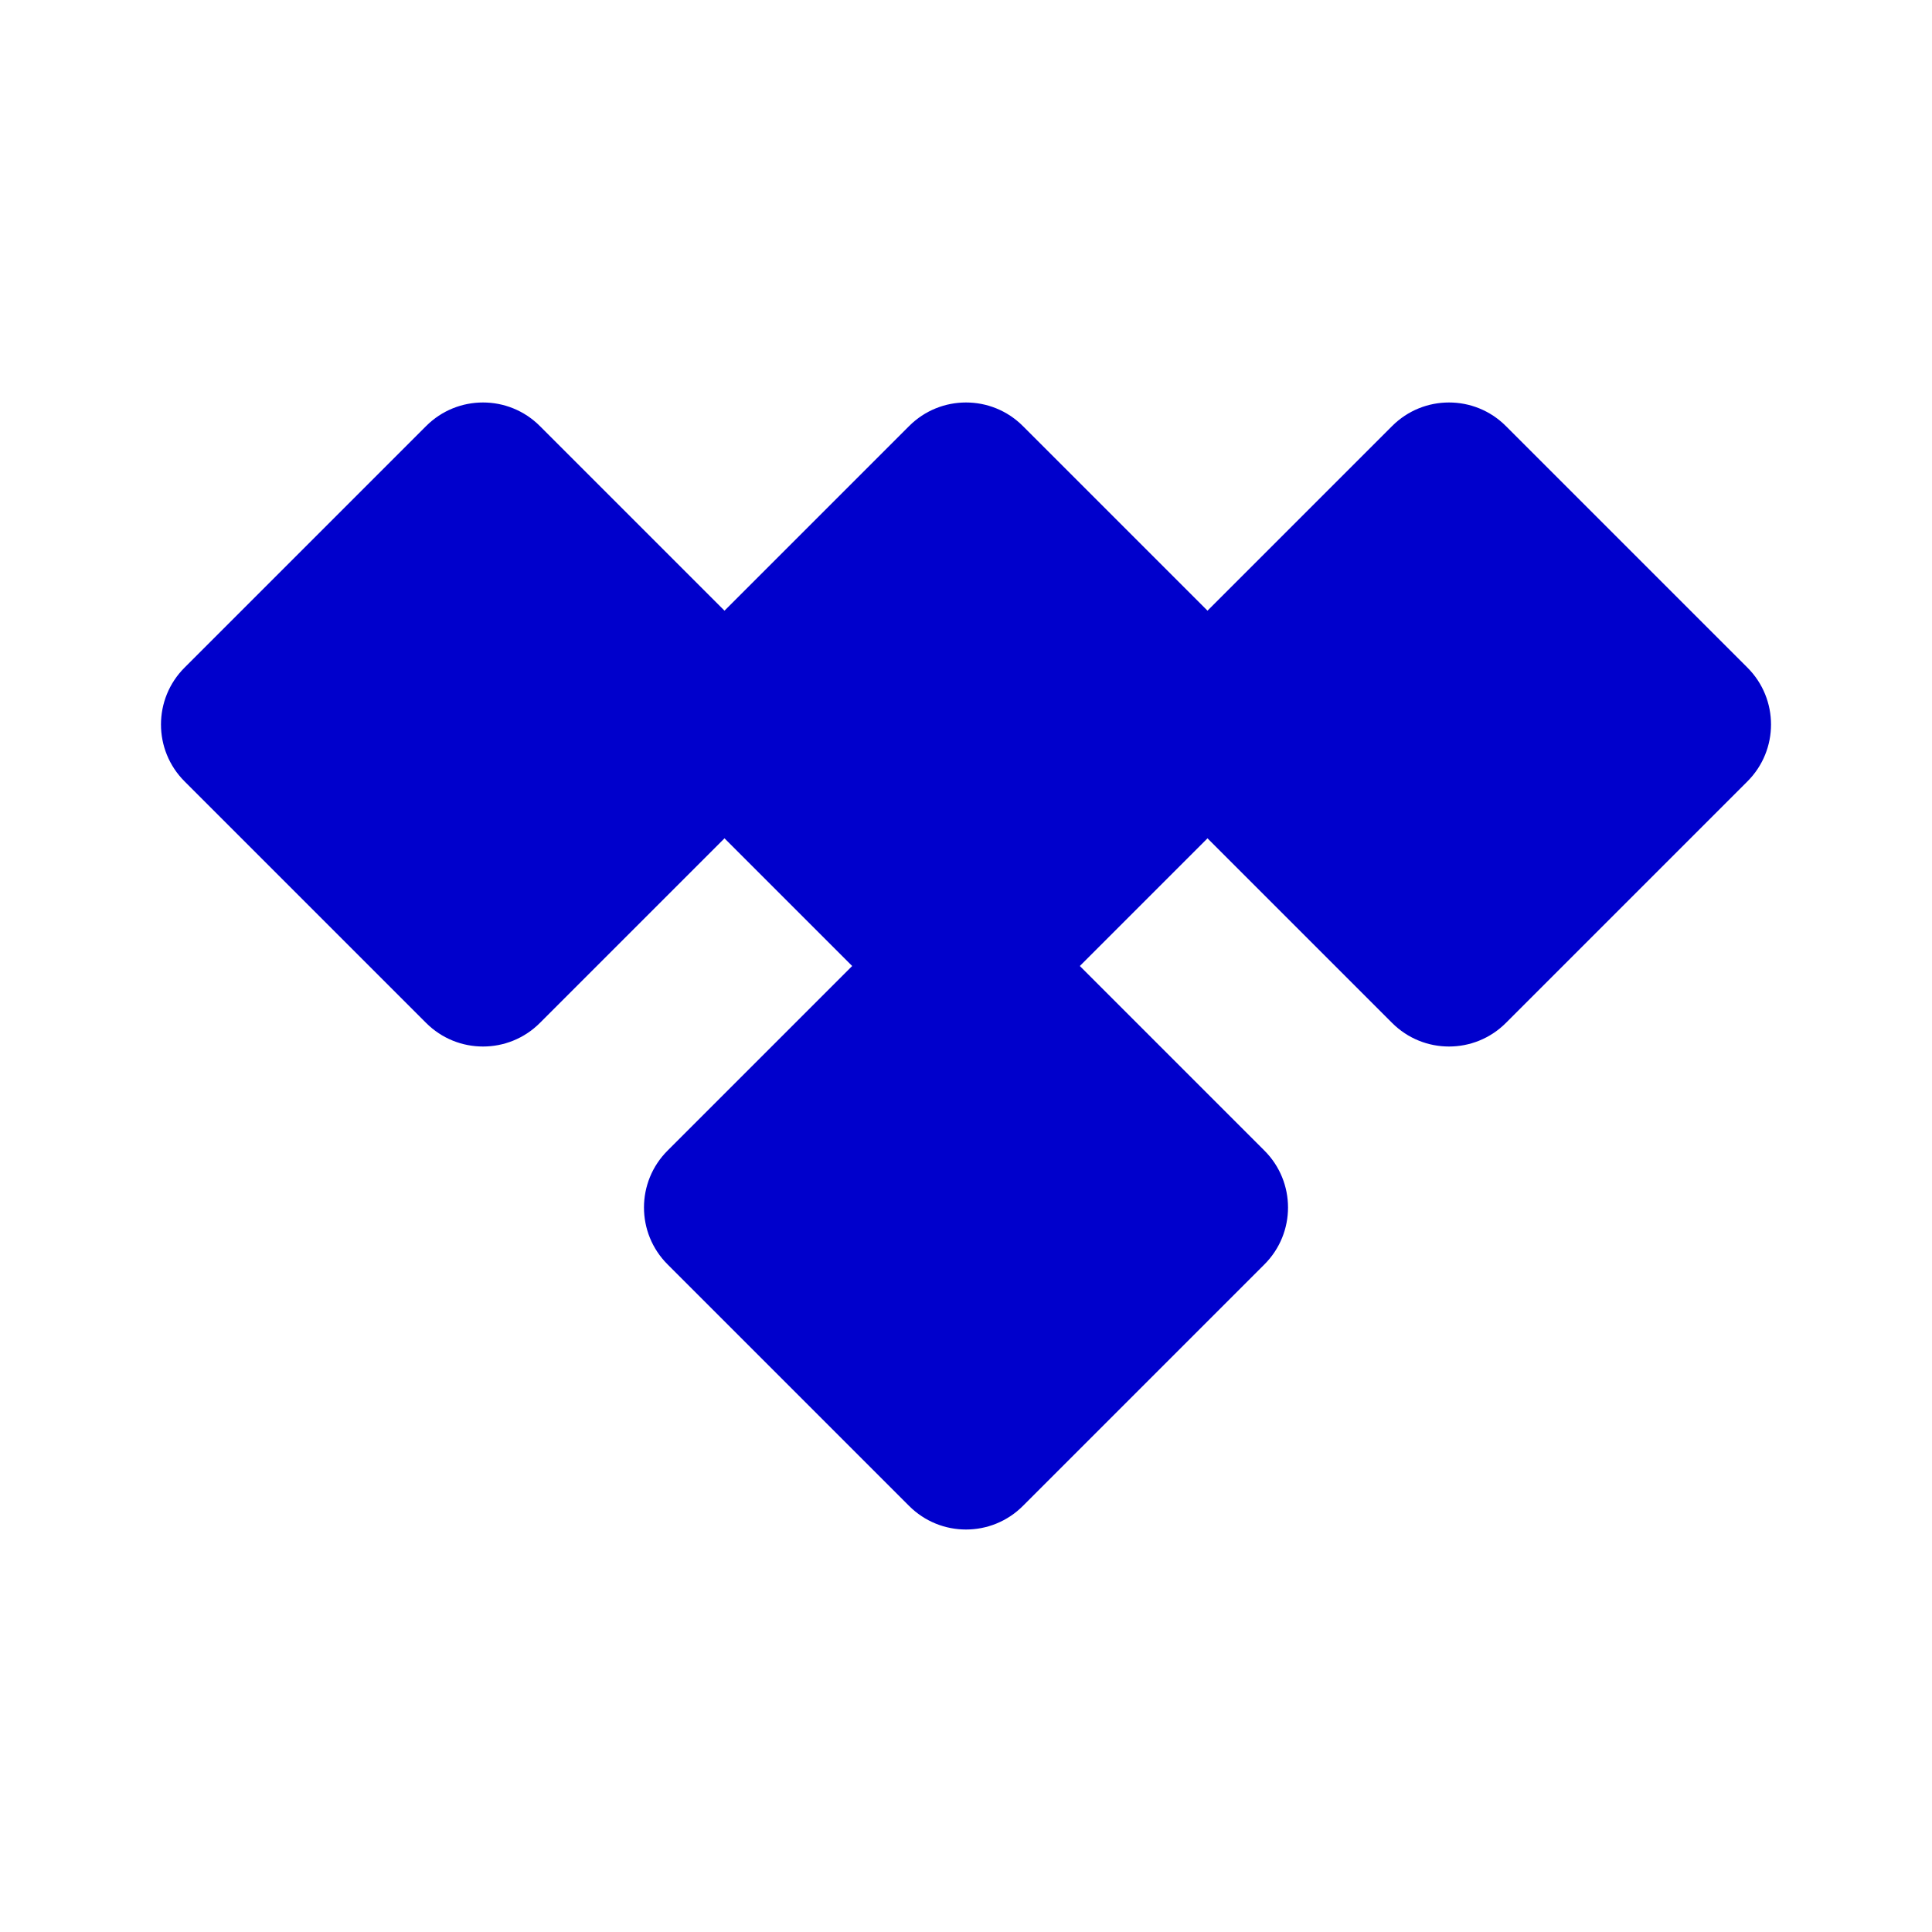 <svg width="24" height="24" viewBox="0 0 24 24" fill="none" xmlns="http://www.w3.org/2000/svg">
<path d="M6.707 5.293C6.317 4.902 5.683 4.902 5.293 5.293L2.293 8.293C1.902 8.683 1.902 9.317 2.293 9.707L5.293 12.707C5.683 13.098 6.317 13.098 6.707 12.707L9 10.414L10.586 12L8.293 14.293C7.902 14.683 7.902 15.317 8.293 15.707L11.293 18.707C11.683 19.098 12.317 19.098 12.707 18.707L15.707 15.707C16.098 15.317 16.098 14.683 15.707 14.293L13.414 12L15 10.414L17.293 12.707C17.683 13.098 18.317 13.098 18.707 12.707L21.707 9.707C22.098 9.317 22.098 8.683 21.707 8.293L18.707 5.293C18.317 4.902 17.683 4.902 17.293 5.293L15 7.586L12.707 5.293C12.317 4.902 11.683 4.902 11.293 5.293L9 7.586L6.707 5.293Z" fill="#0000CC"/>
</svg>
